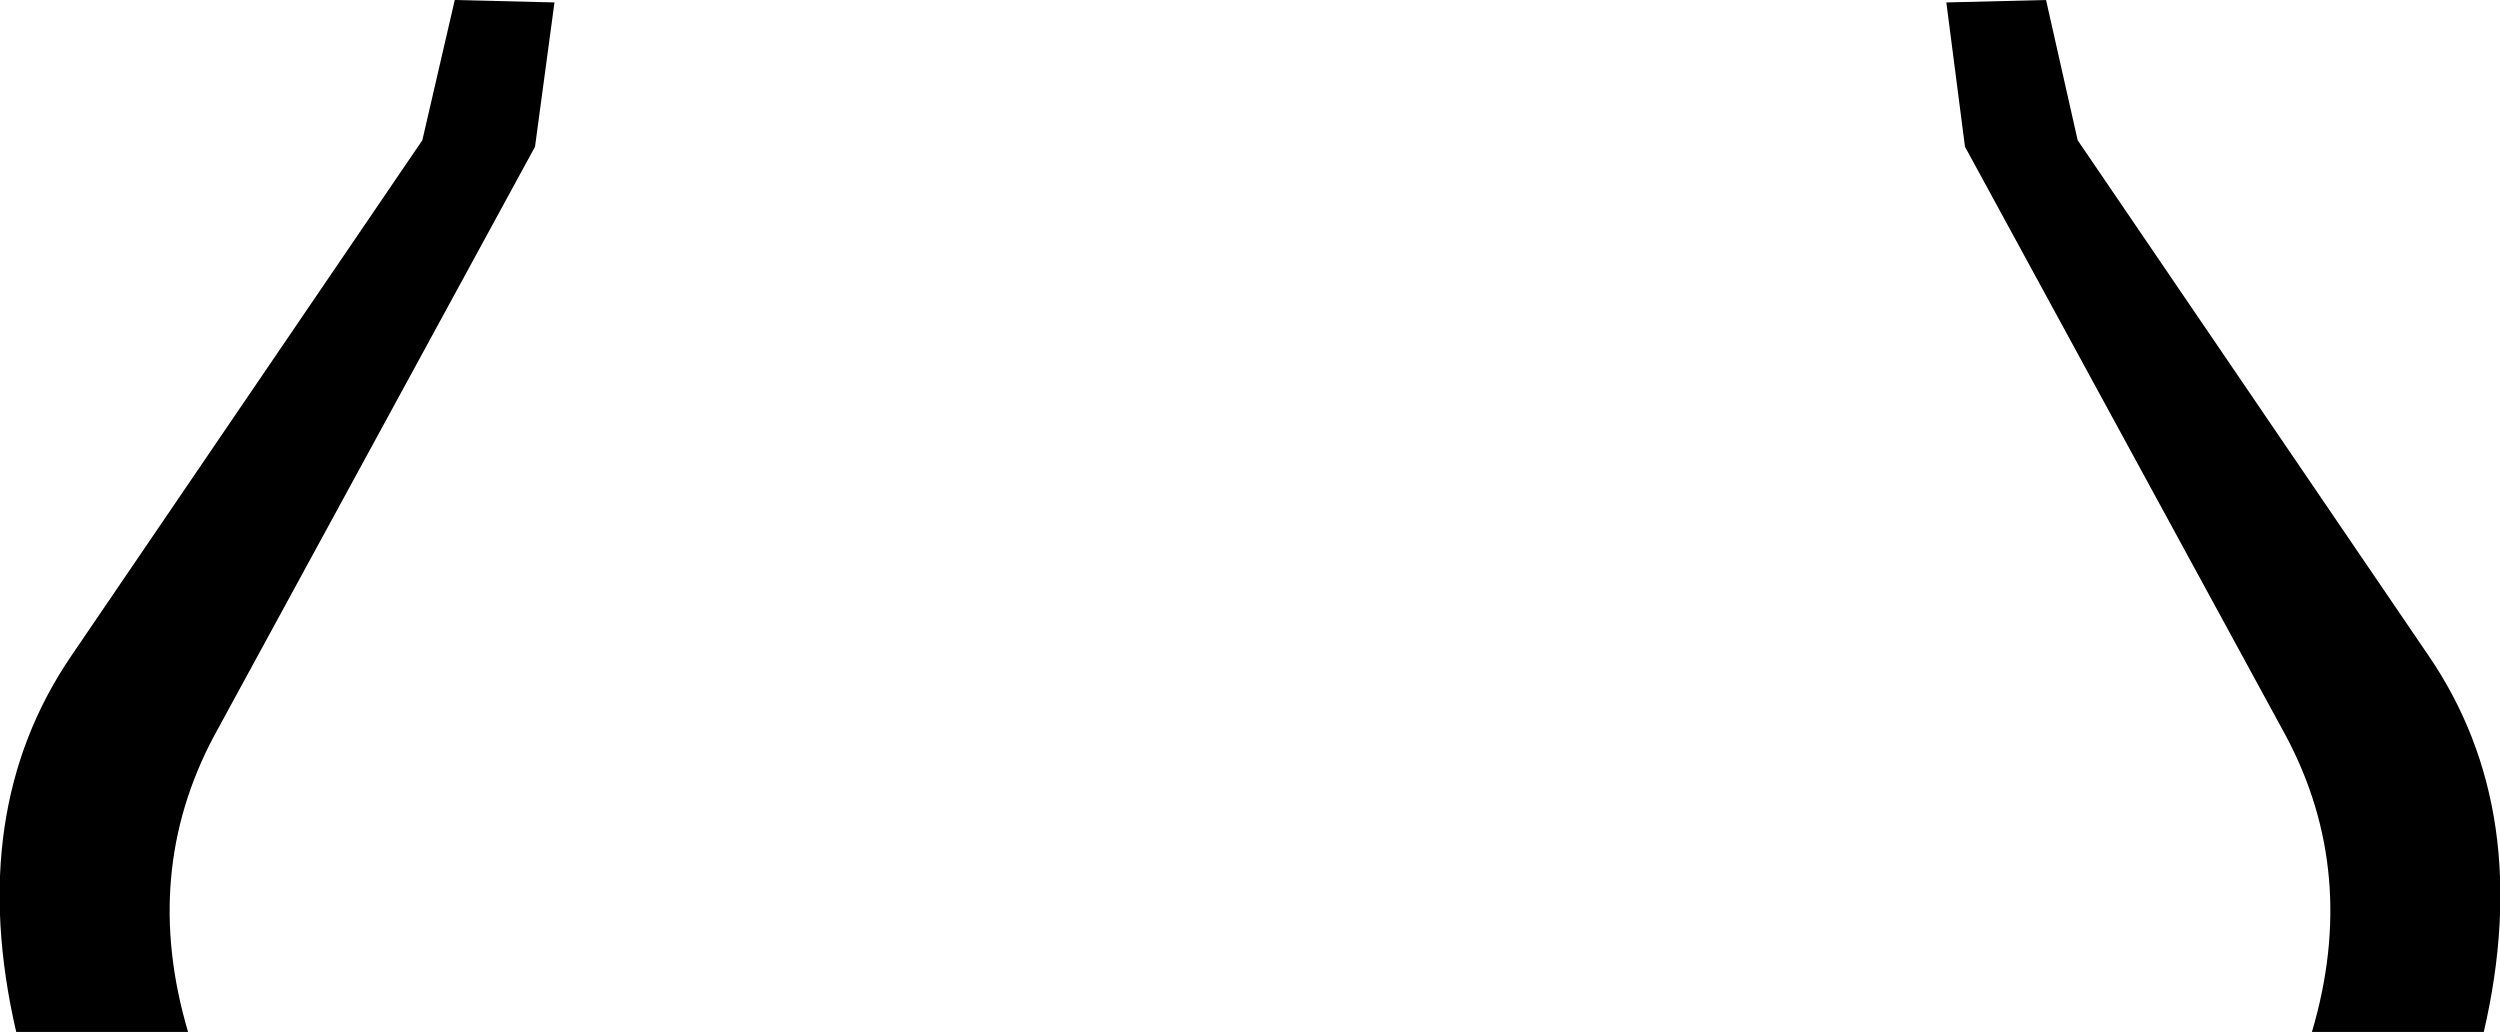 <?xml version="1.0" encoding="UTF-8" standalone="no"?>
<svg xmlns:xlink="http://www.w3.org/1999/xlink" height="63.65px" width="154.2px" xmlns="http://www.w3.org/2000/svg">
  <g transform="matrix(1.0, 0.0, 0.0, 1.0, -322.8, -496.35)">
    <path d="M327.2 536.8 L348.85 505.0 350.85 496.35 357.0 496.5 355.8 505.4 336.0 541.75 Q331.5 550.2 334.4 560.0 L323.8 560.0 Q320.65 546.4 327.2 536.8 M472.6 536.8 Q479.15 546.4 476.0 560.0 L465.4 560.0 Q468.3 550.2 463.8 541.75 L444.0 505.4 442.85 496.5 449.0 496.35 450.95 505.0 472.6 536.8" fill="#000000" fill-rule="evenodd" stroke="none"/>
  </g>
</svg>

